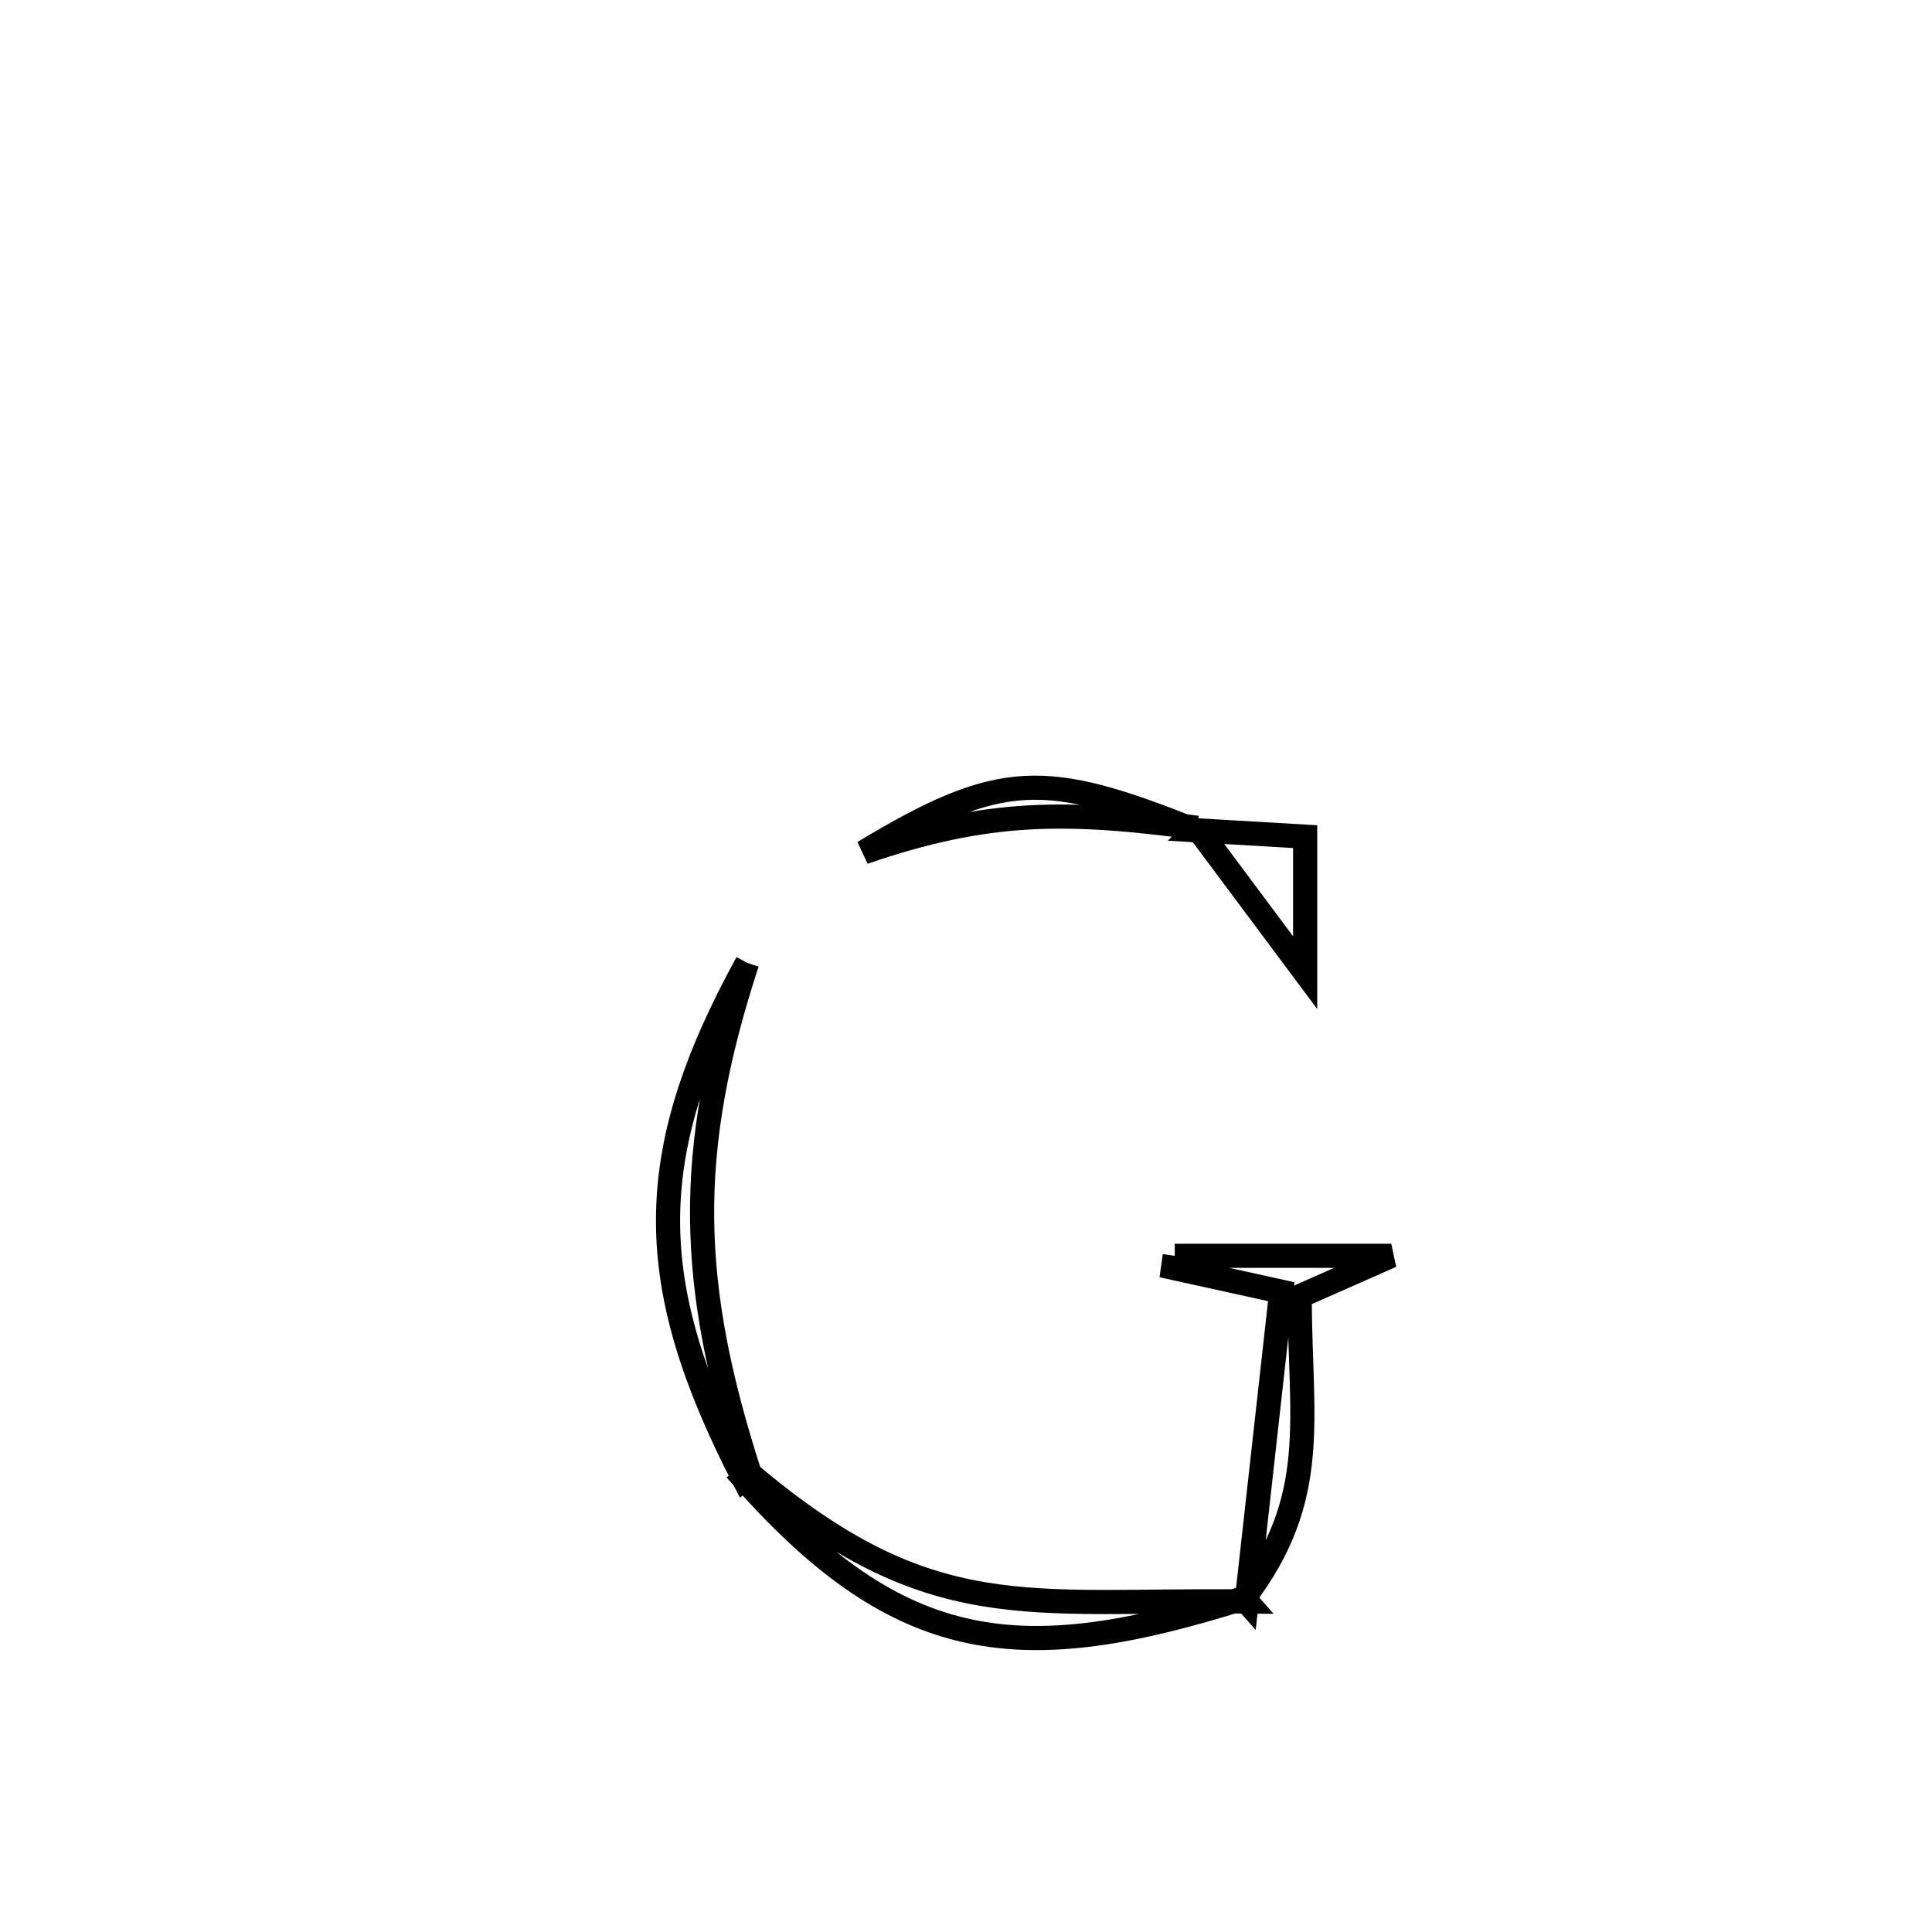 <svg xmlns="http://www.w3.org/2000/svg" viewBox="0.0 0.0 24.0 24.0" height="200px" width="200px"><path fill="none" stroke="black" stroke-width=".3" stroke-opacity="1.0"  filling="0" d="M14.871 10.283 L14.842 10.313 C12.992 9.578 12.435 9.558 10.729 10.588 L10.729 10.588 C12.275 10.056 13.258 10.067 14.871 10.283 L14.871 10.283"></path>
<path fill="none" stroke="black" stroke-width=".3" stroke-opacity="1.0"  filling="0" d="M14.871 10.283 L14.842 10.313 C15.299 10.34 15.756 10.366 16.213 10.393 L16.213 10.393 C16.213 10.956 16.213 11.52 16.213 12.083 L16.213 12.083 C15.765 11.483 15.318 10.883 14.871 10.283 L14.871 10.283"></path>
<path fill="none" stroke="black" stroke-width=".3" stroke-opacity="1.0"  filling="0" d="M9.281 11.961 L9.281 11.961 C8.508 14.319 8.552 15.954 9.314 18.31 L9.24 18.371 C7.992 15.946 7.964 14.359 9.281 11.961 L9.281 11.961"></path>
<path fill="none" stroke="black" stroke-width=".3" stroke-opacity="1.0"  filling="0" d="M14.593 15.6 L14.593 15.6 C14.735 15.6 17.261 15.6 17.283 15.6 L17.283 15.6 C16.904 15.768 16.524 15.935 16.145 16.103 L16.145 16.103 C16.148 17.641 16.404 18.605 15.451 19.853 L15.487 19.894 C15.63 18.611 15.773 17.329 15.916 16.046 L15.916 16.046 C15.468 15.948 15.02 15.849 14.572 15.75 L14.572 15.75 C14.579 15.7 14.586 15.65 14.593 15.6 L14.593 15.6"></path>
<path fill="none" stroke="black" stroke-width=".3" stroke-opacity="1.0"  filling="0" d="M9.314 18.31 L9.241 18.37 C11.192 20.573 12.692 20.724 15.451 19.853 L15.487 19.894 C12.748 19.862 11.569 20.213 9.314 18.31 L9.314 18.31"></path></svg>